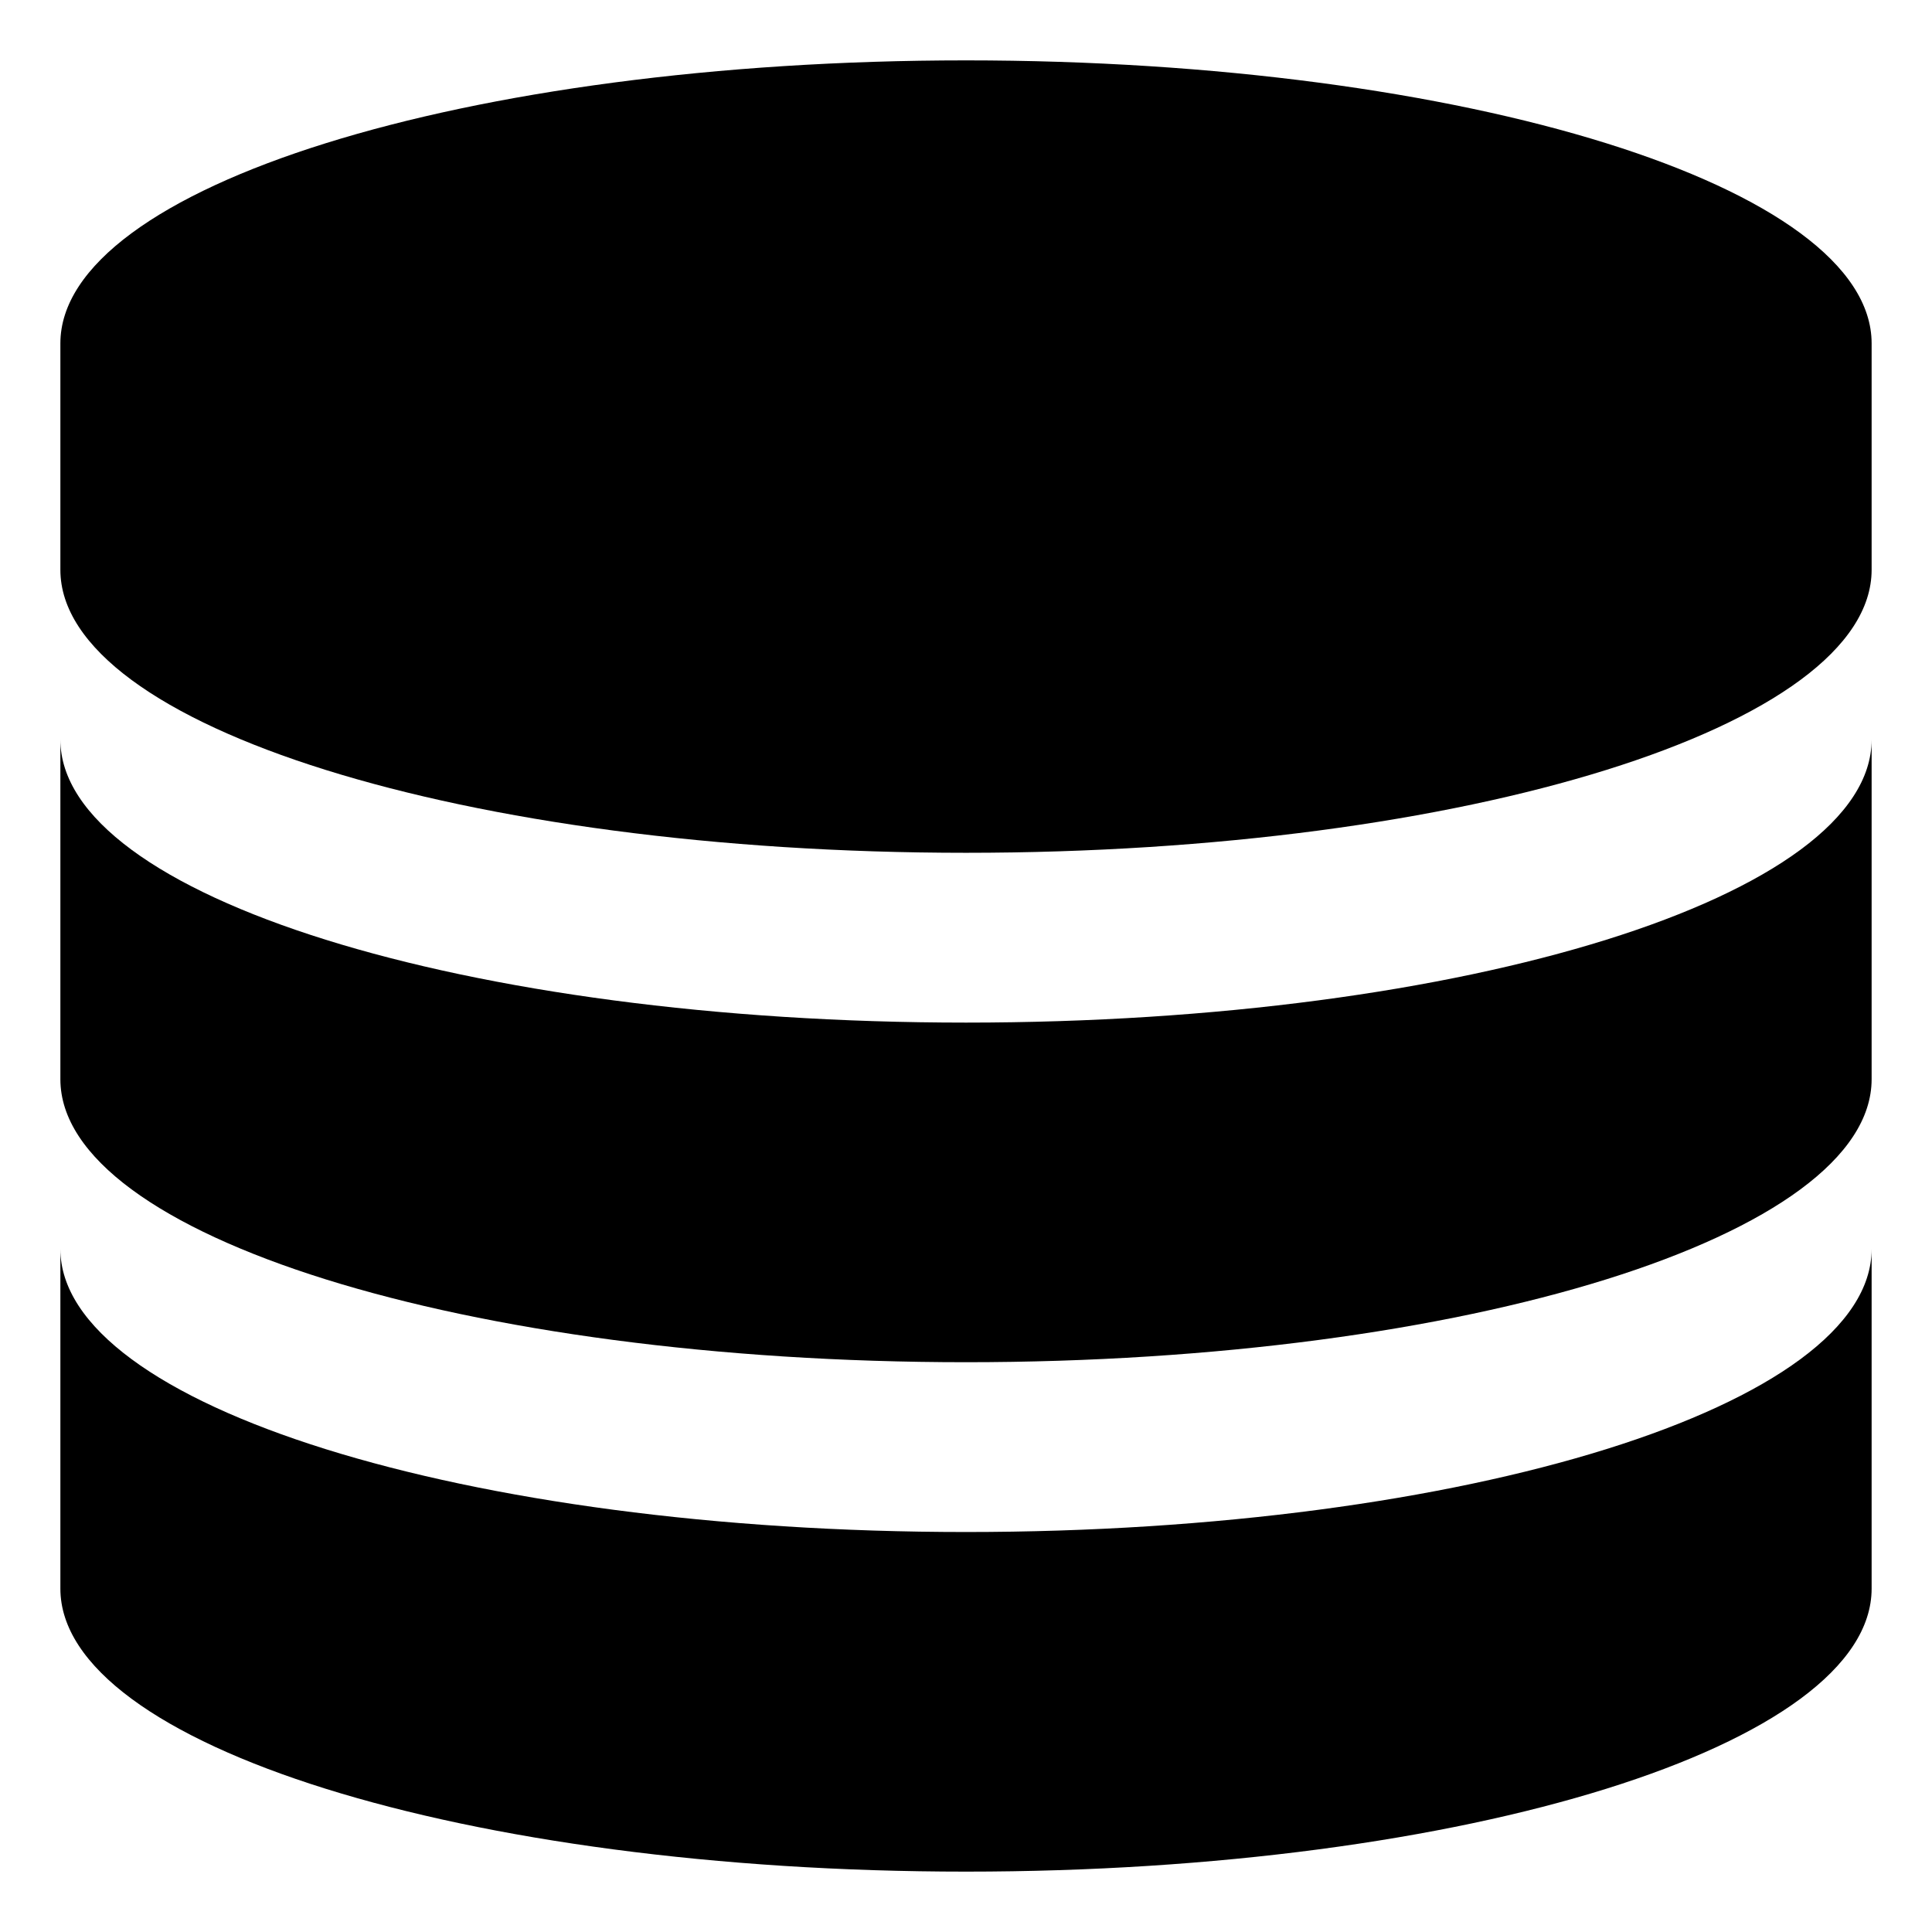 <!-- Generated by IcoMoon.io -->
<svg version="1.1" xmlns="http://www.w3.org/2000/svg" width="512" height="512" viewBox="0 0 512 512">
<title></title>
<g id="icomoon-ignore">
</g>
<path d="M256 16c-132.548 0-240 33.578-240 75v60c0 41.422 107.451 75 240 75s240-33.578 240-75v-60c0-41.422-107.452-75-240-75z"></path>
<path d="M256 271c-132.548 0-240-33.578-240-75v90c0 41.421 107.451 75 240 75s240-33.579 240-75v-90c0 41.422-107.452 75-240 75z"></path>
<path d="M256 406c-132.548 0-240-33.579-240-75v90c0 41.421 107.451 75 240 75s240-33.579 240-75v-90c0 41.421-107.452 75-240 75z"></path>
</svg>
